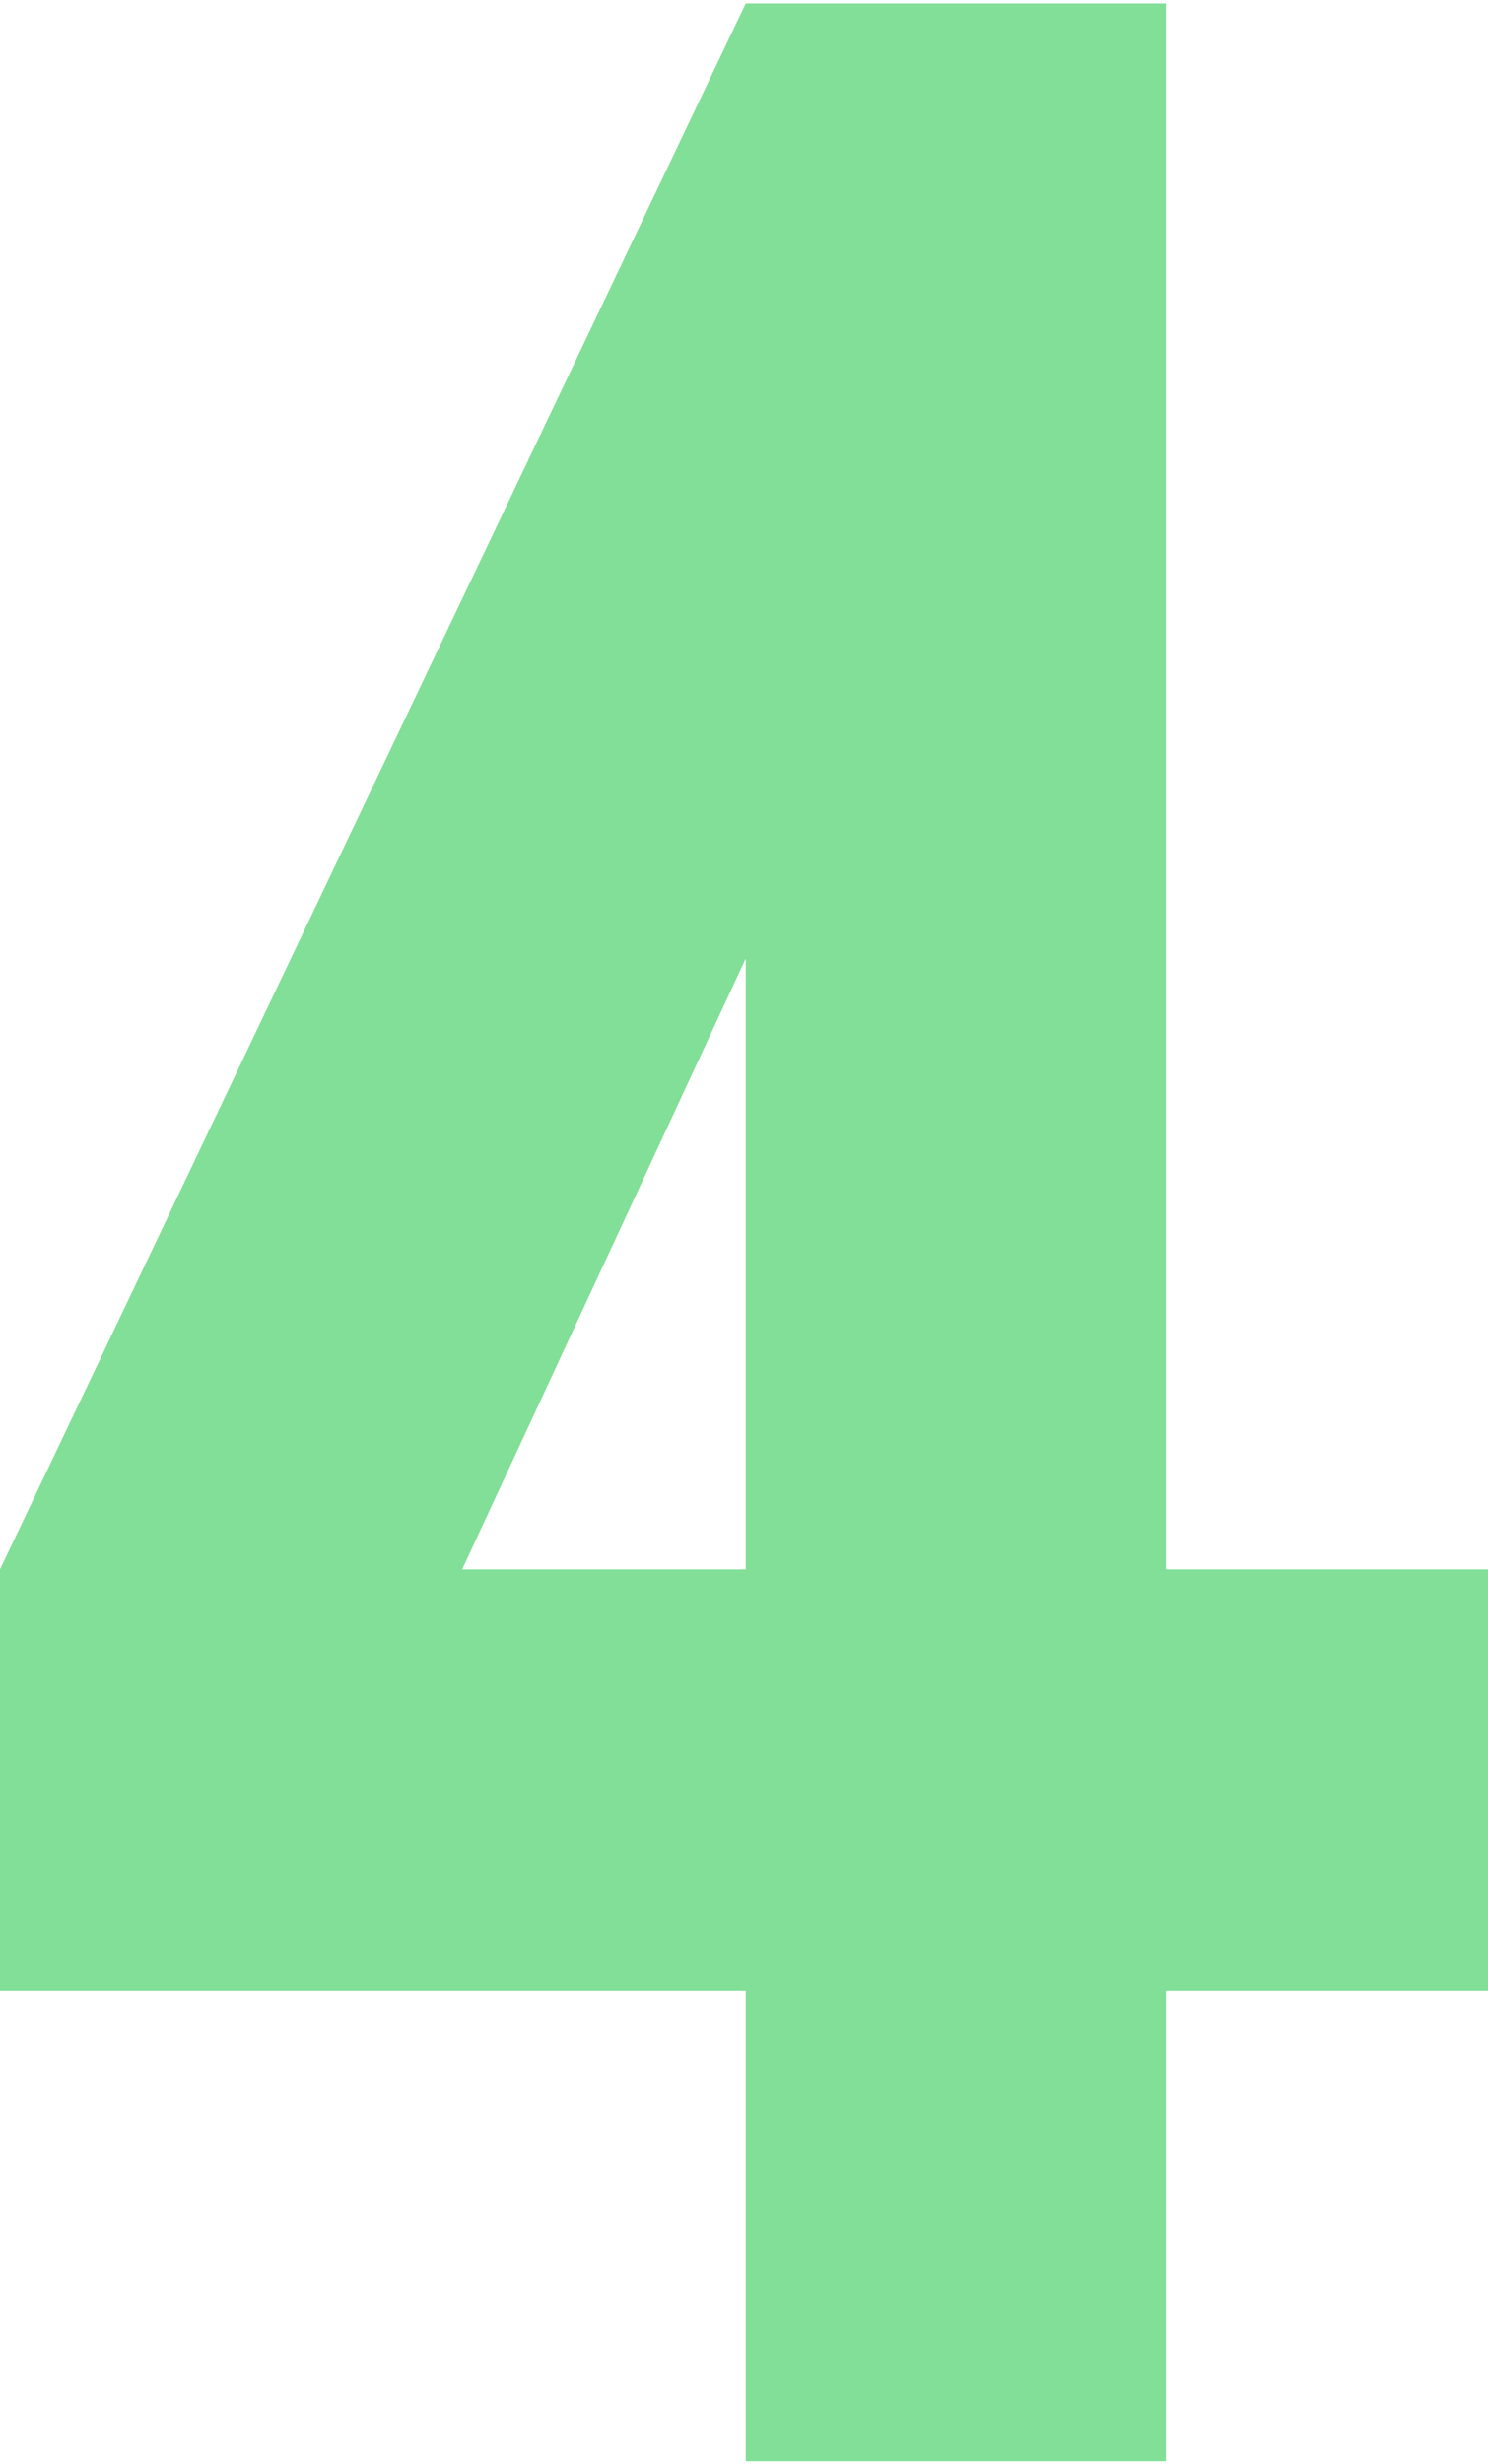 <svg width="235" height="389" viewBox="0 0 235 389" fill="none" xmlns="http://www.w3.org/2000/svg">
<path d="M184.129 247.747V0.536H117.776L0 247.747V314.261H117.776V388.536H184.129V314.261H235V247.747H184.129ZM117.776 247.747H72.988L117.776 151.301V247.747Z" fill="#81DF97"/>
</svg>
